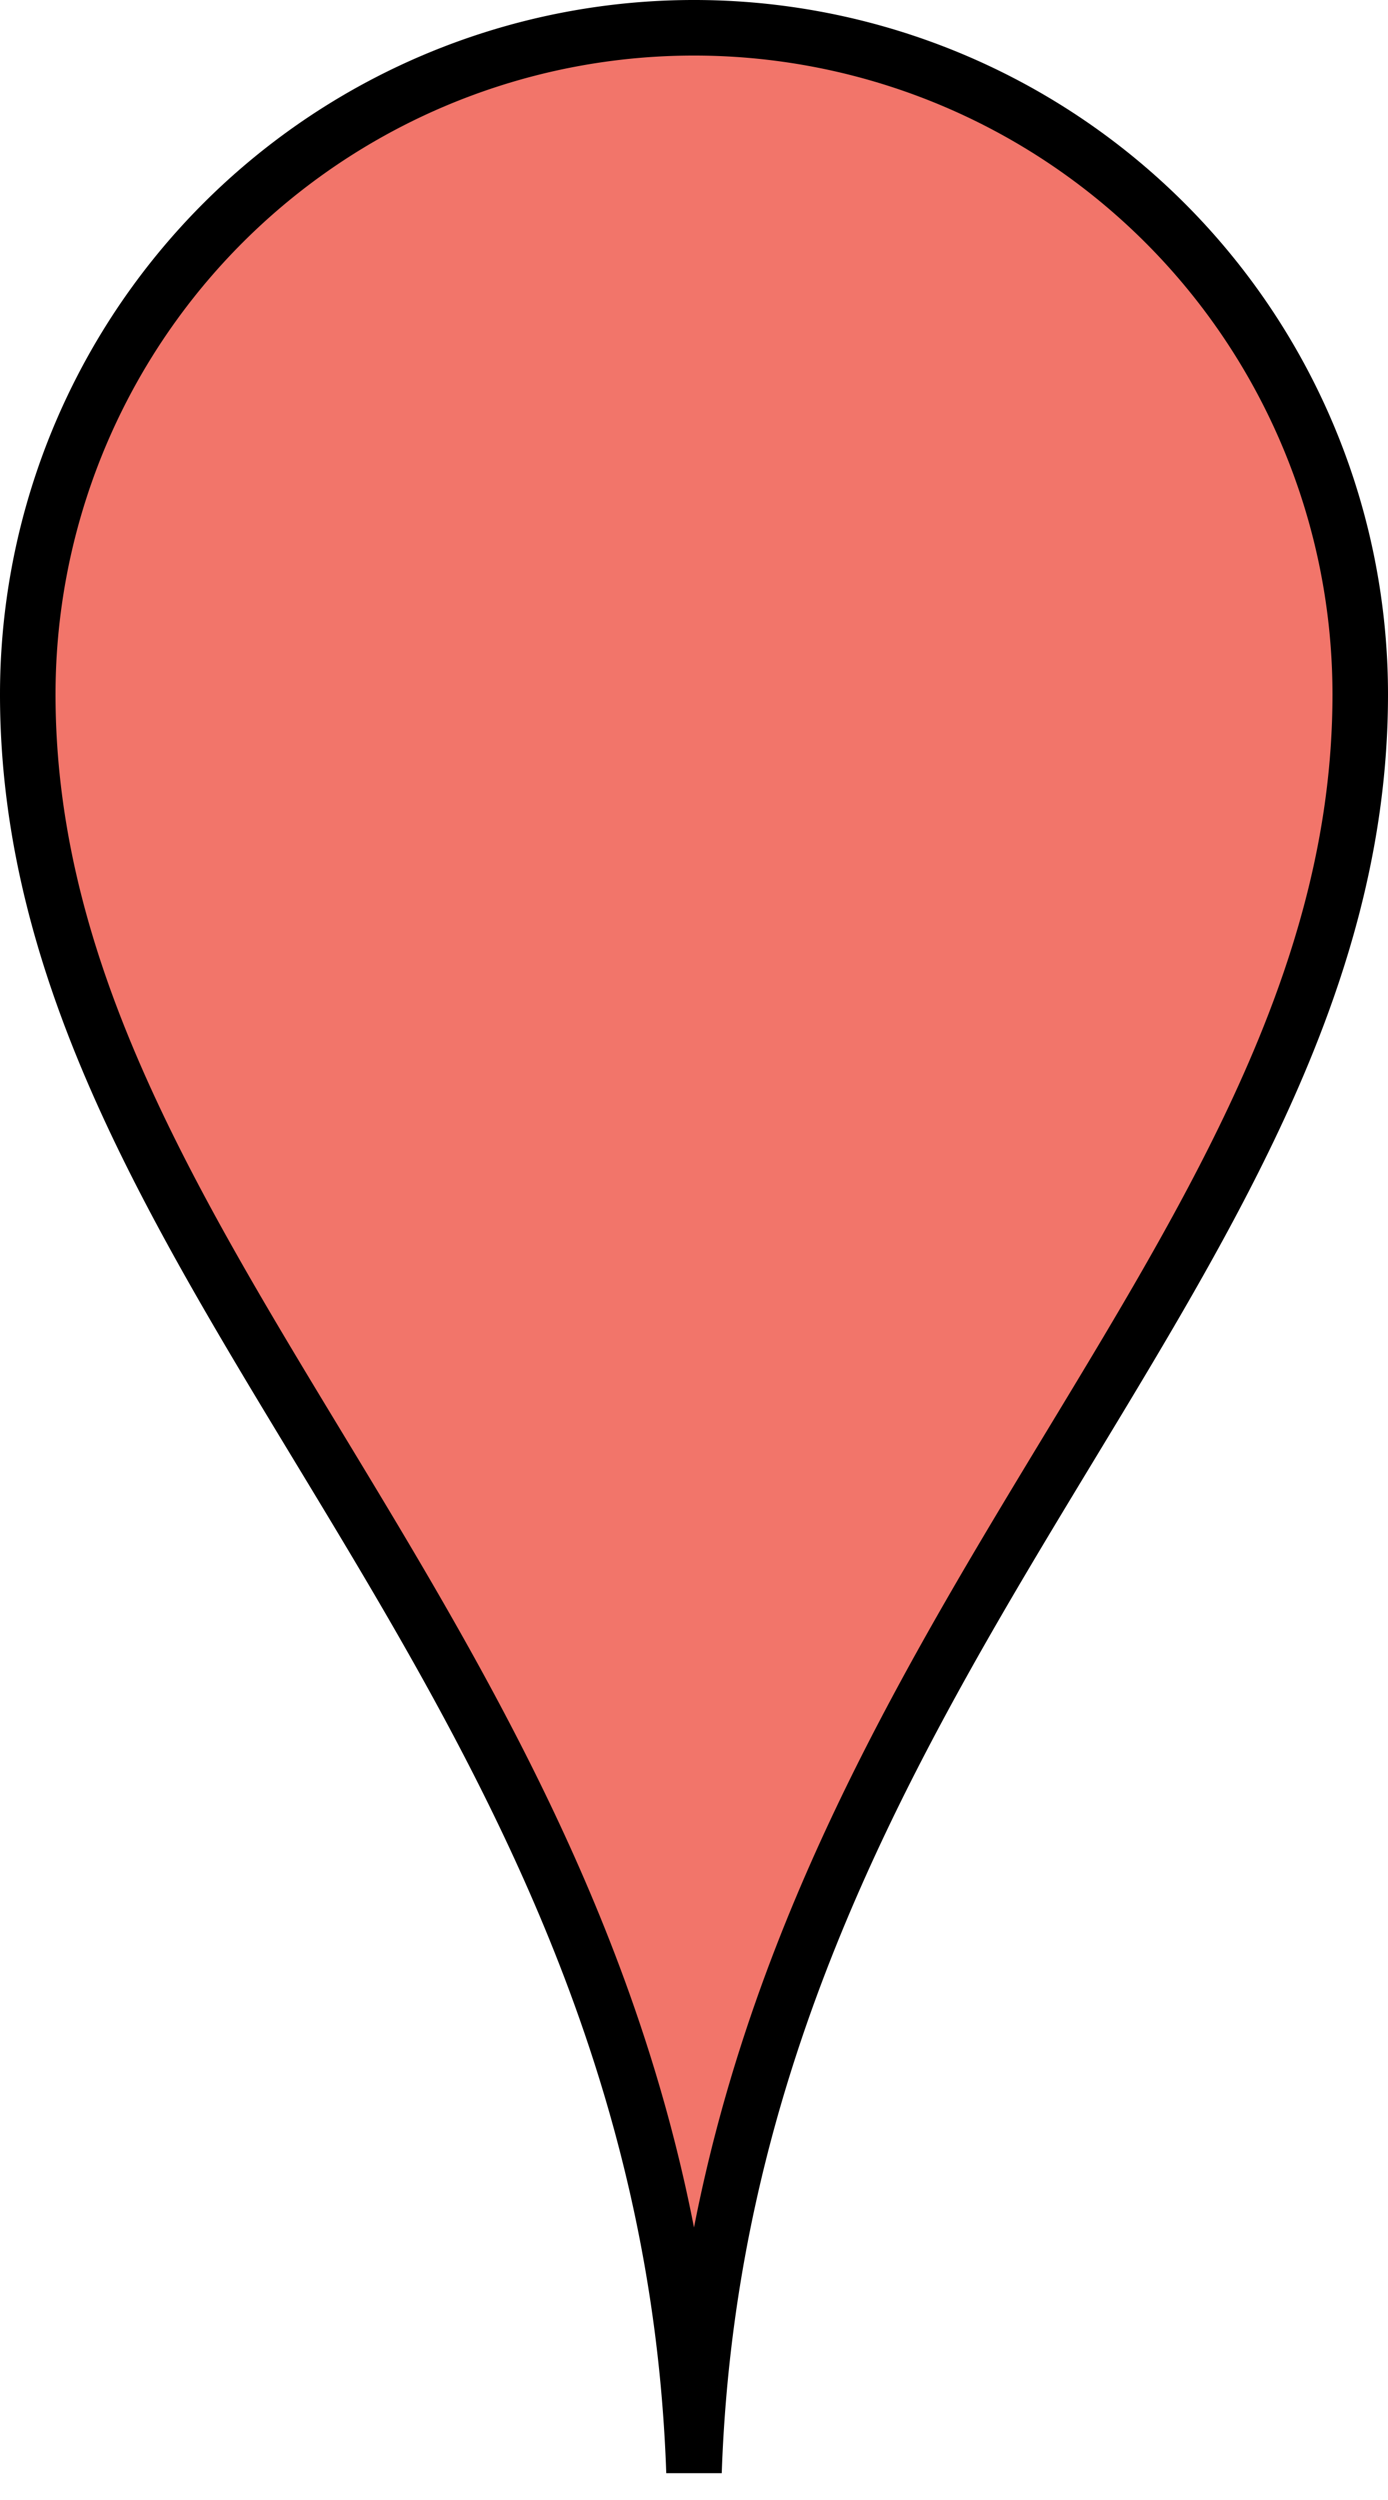<svg anchorX="13" anchorY="45" width="25" height="45" signAnchorX="0" signAnchorY="-31"><path d="M0.5,12.5 A 12,12 0 0 1 24.5,12.5 C 24.5,23 13,30 12.5,44.5 C 12,30 0.5,23 0.5,12.5" style="stroke: #000000;stroke-width: 1;fill: #f2756a;fill-opacity: 1;"/></svg>